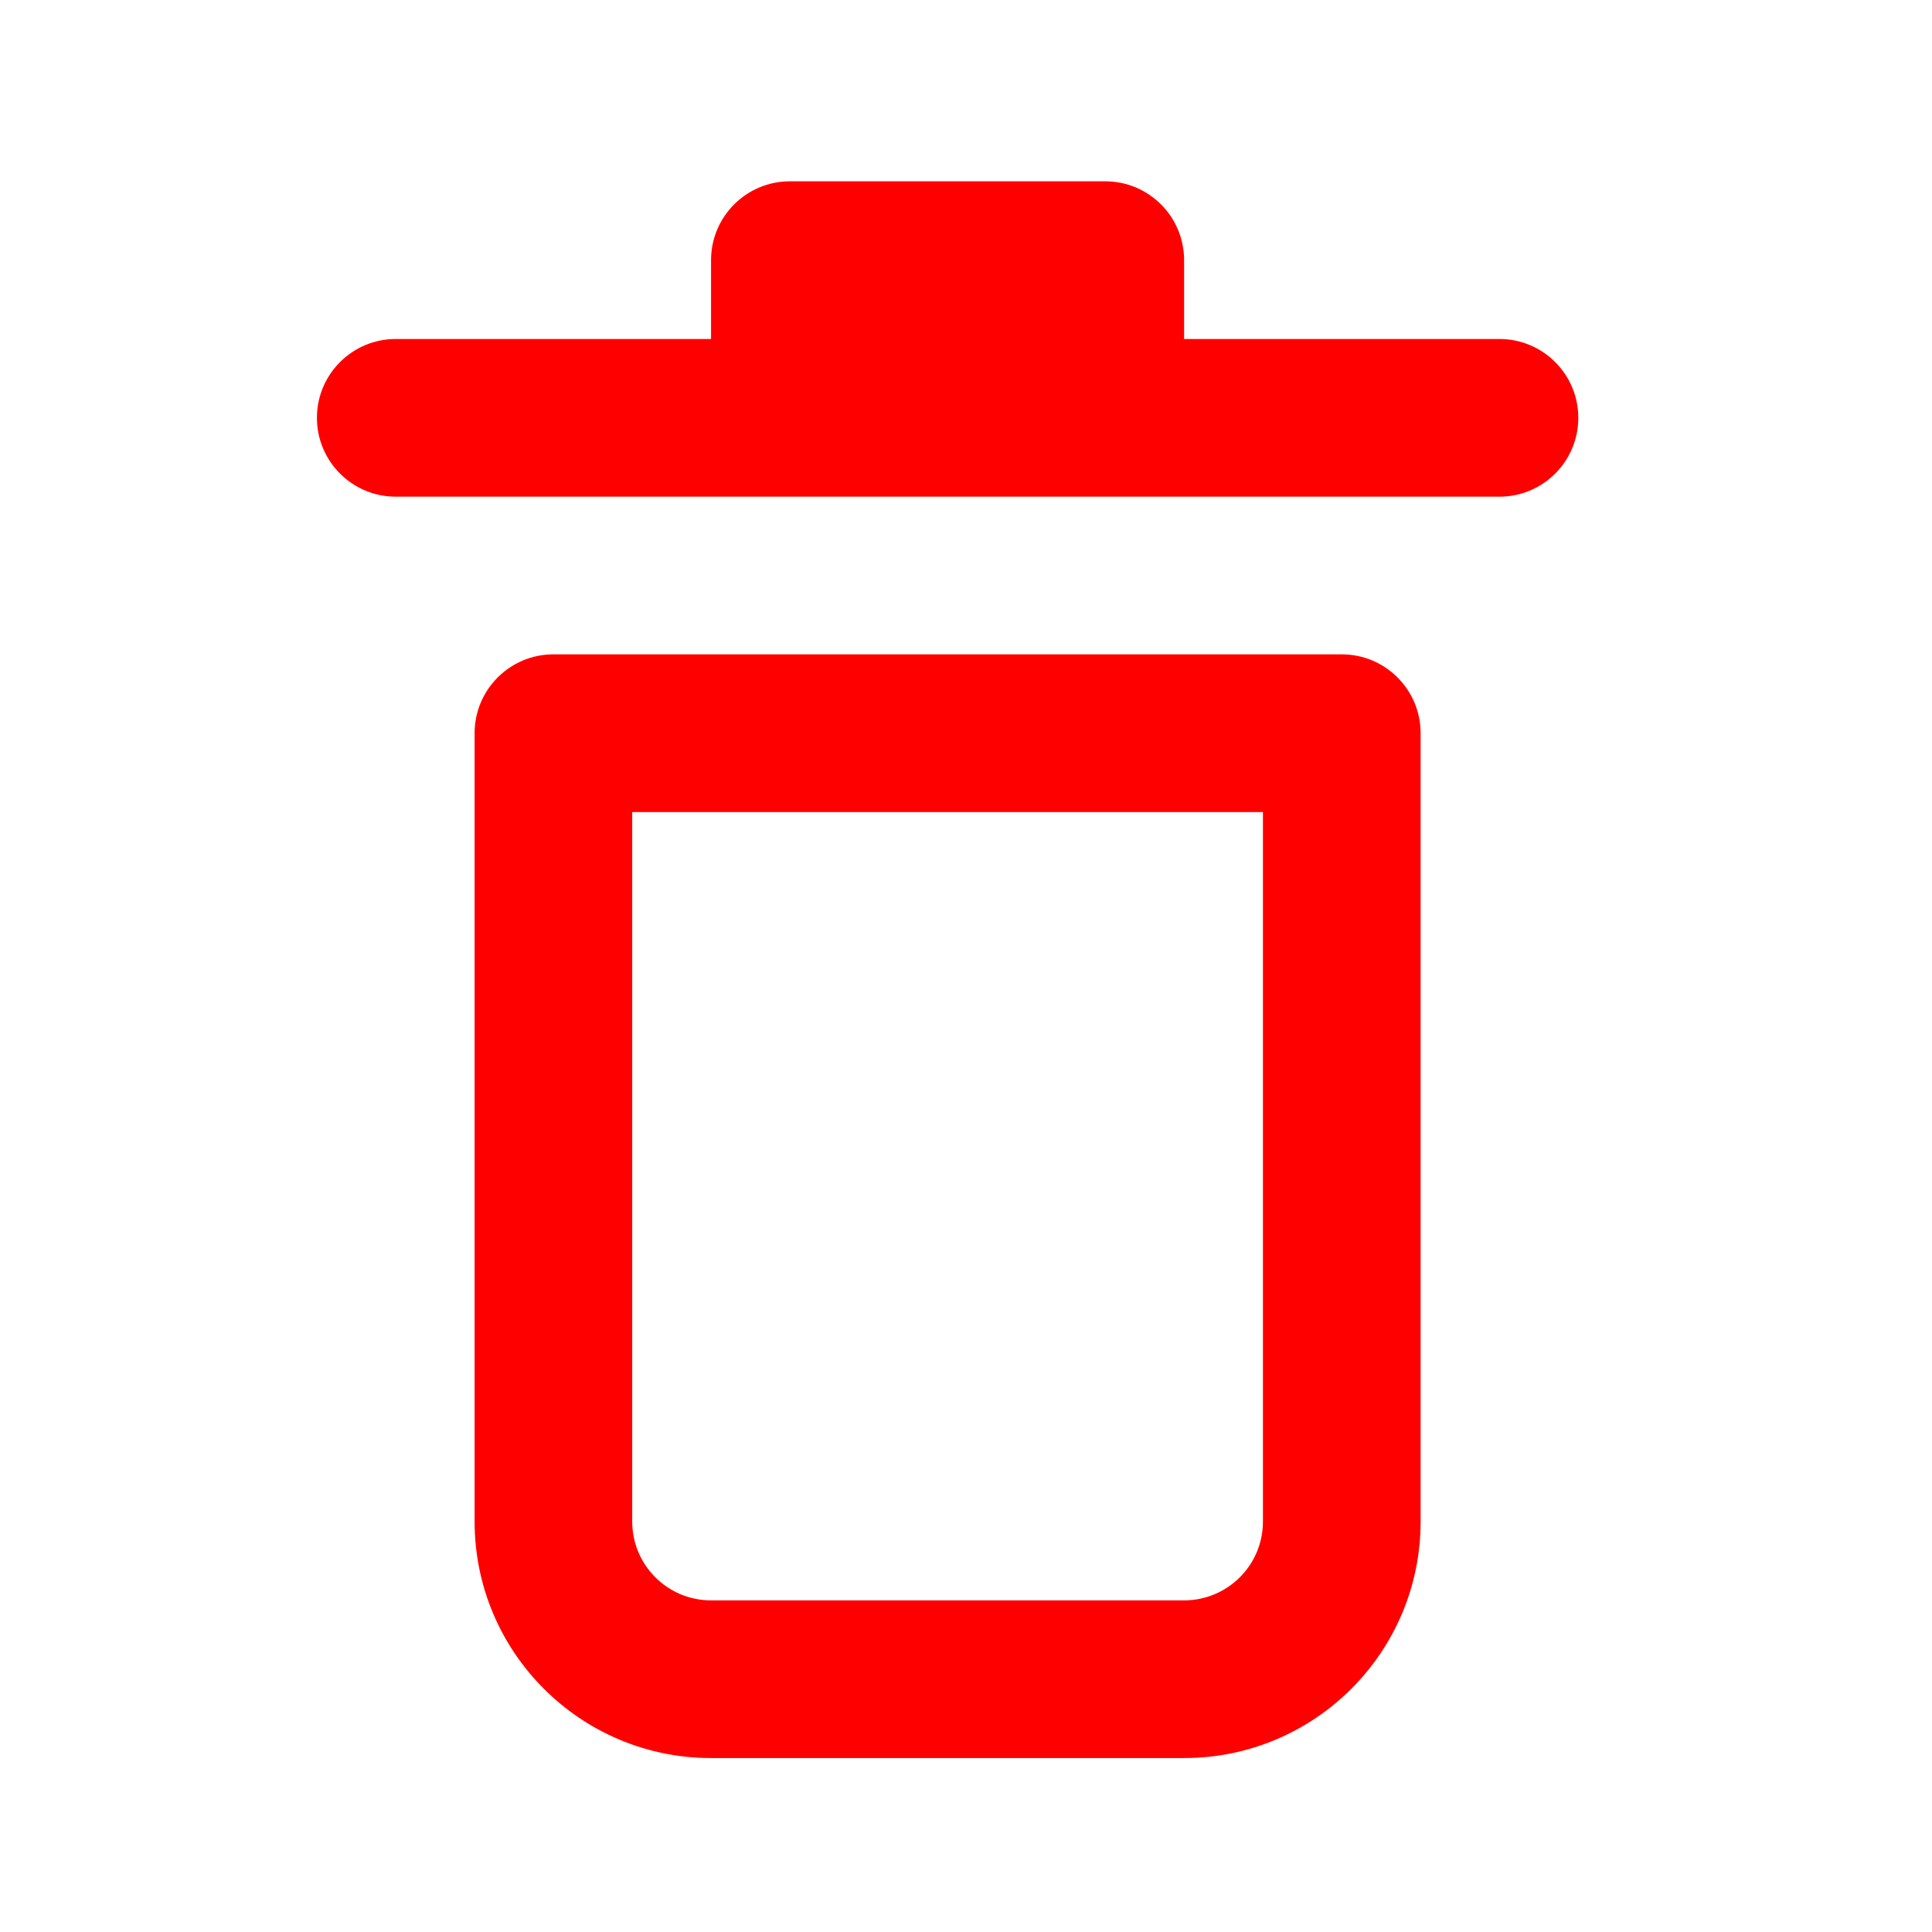 <svg width="26" height="26" viewBox="0 0 26 26" fill="none" xmlns="http://www.w3.org/2000/svg">
<path fill-rule="evenodd" clip-rule="evenodd" d="M18.057 8.806C18.643 8.806 19.118 9.281 19.118 9.867V20.477C19.118 22.234 17.693 23.659 15.935 23.659H9.569C7.812 23.659 6.387 22.234 6.387 20.477V9.867C6.387 9.281 6.862 8.806 7.447 8.806H18.057ZM16.996 10.928H8.508V20.477C8.508 21.062 8.983 21.537 9.569 21.537H15.935C16.521 21.537 16.996 21.062 16.996 20.477V10.928ZM9.569 3.501C9.569 2.915 10.044 2.44 10.63 2.44H14.874C15.46 2.44 15.935 2.915 15.935 3.501V4.562H20.179C20.765 4.562 21.24 5.037 21.24 5.623C21.24 6.209 20.765 6.684 20.179 6.684H5.326C4.74 6.684 4.265 6.209 4.265 5.623C4.265 5.037 4.74 4.562 5.326 4.562H9.569V3.501Z" fill="#FF0000"/>
</svg>
